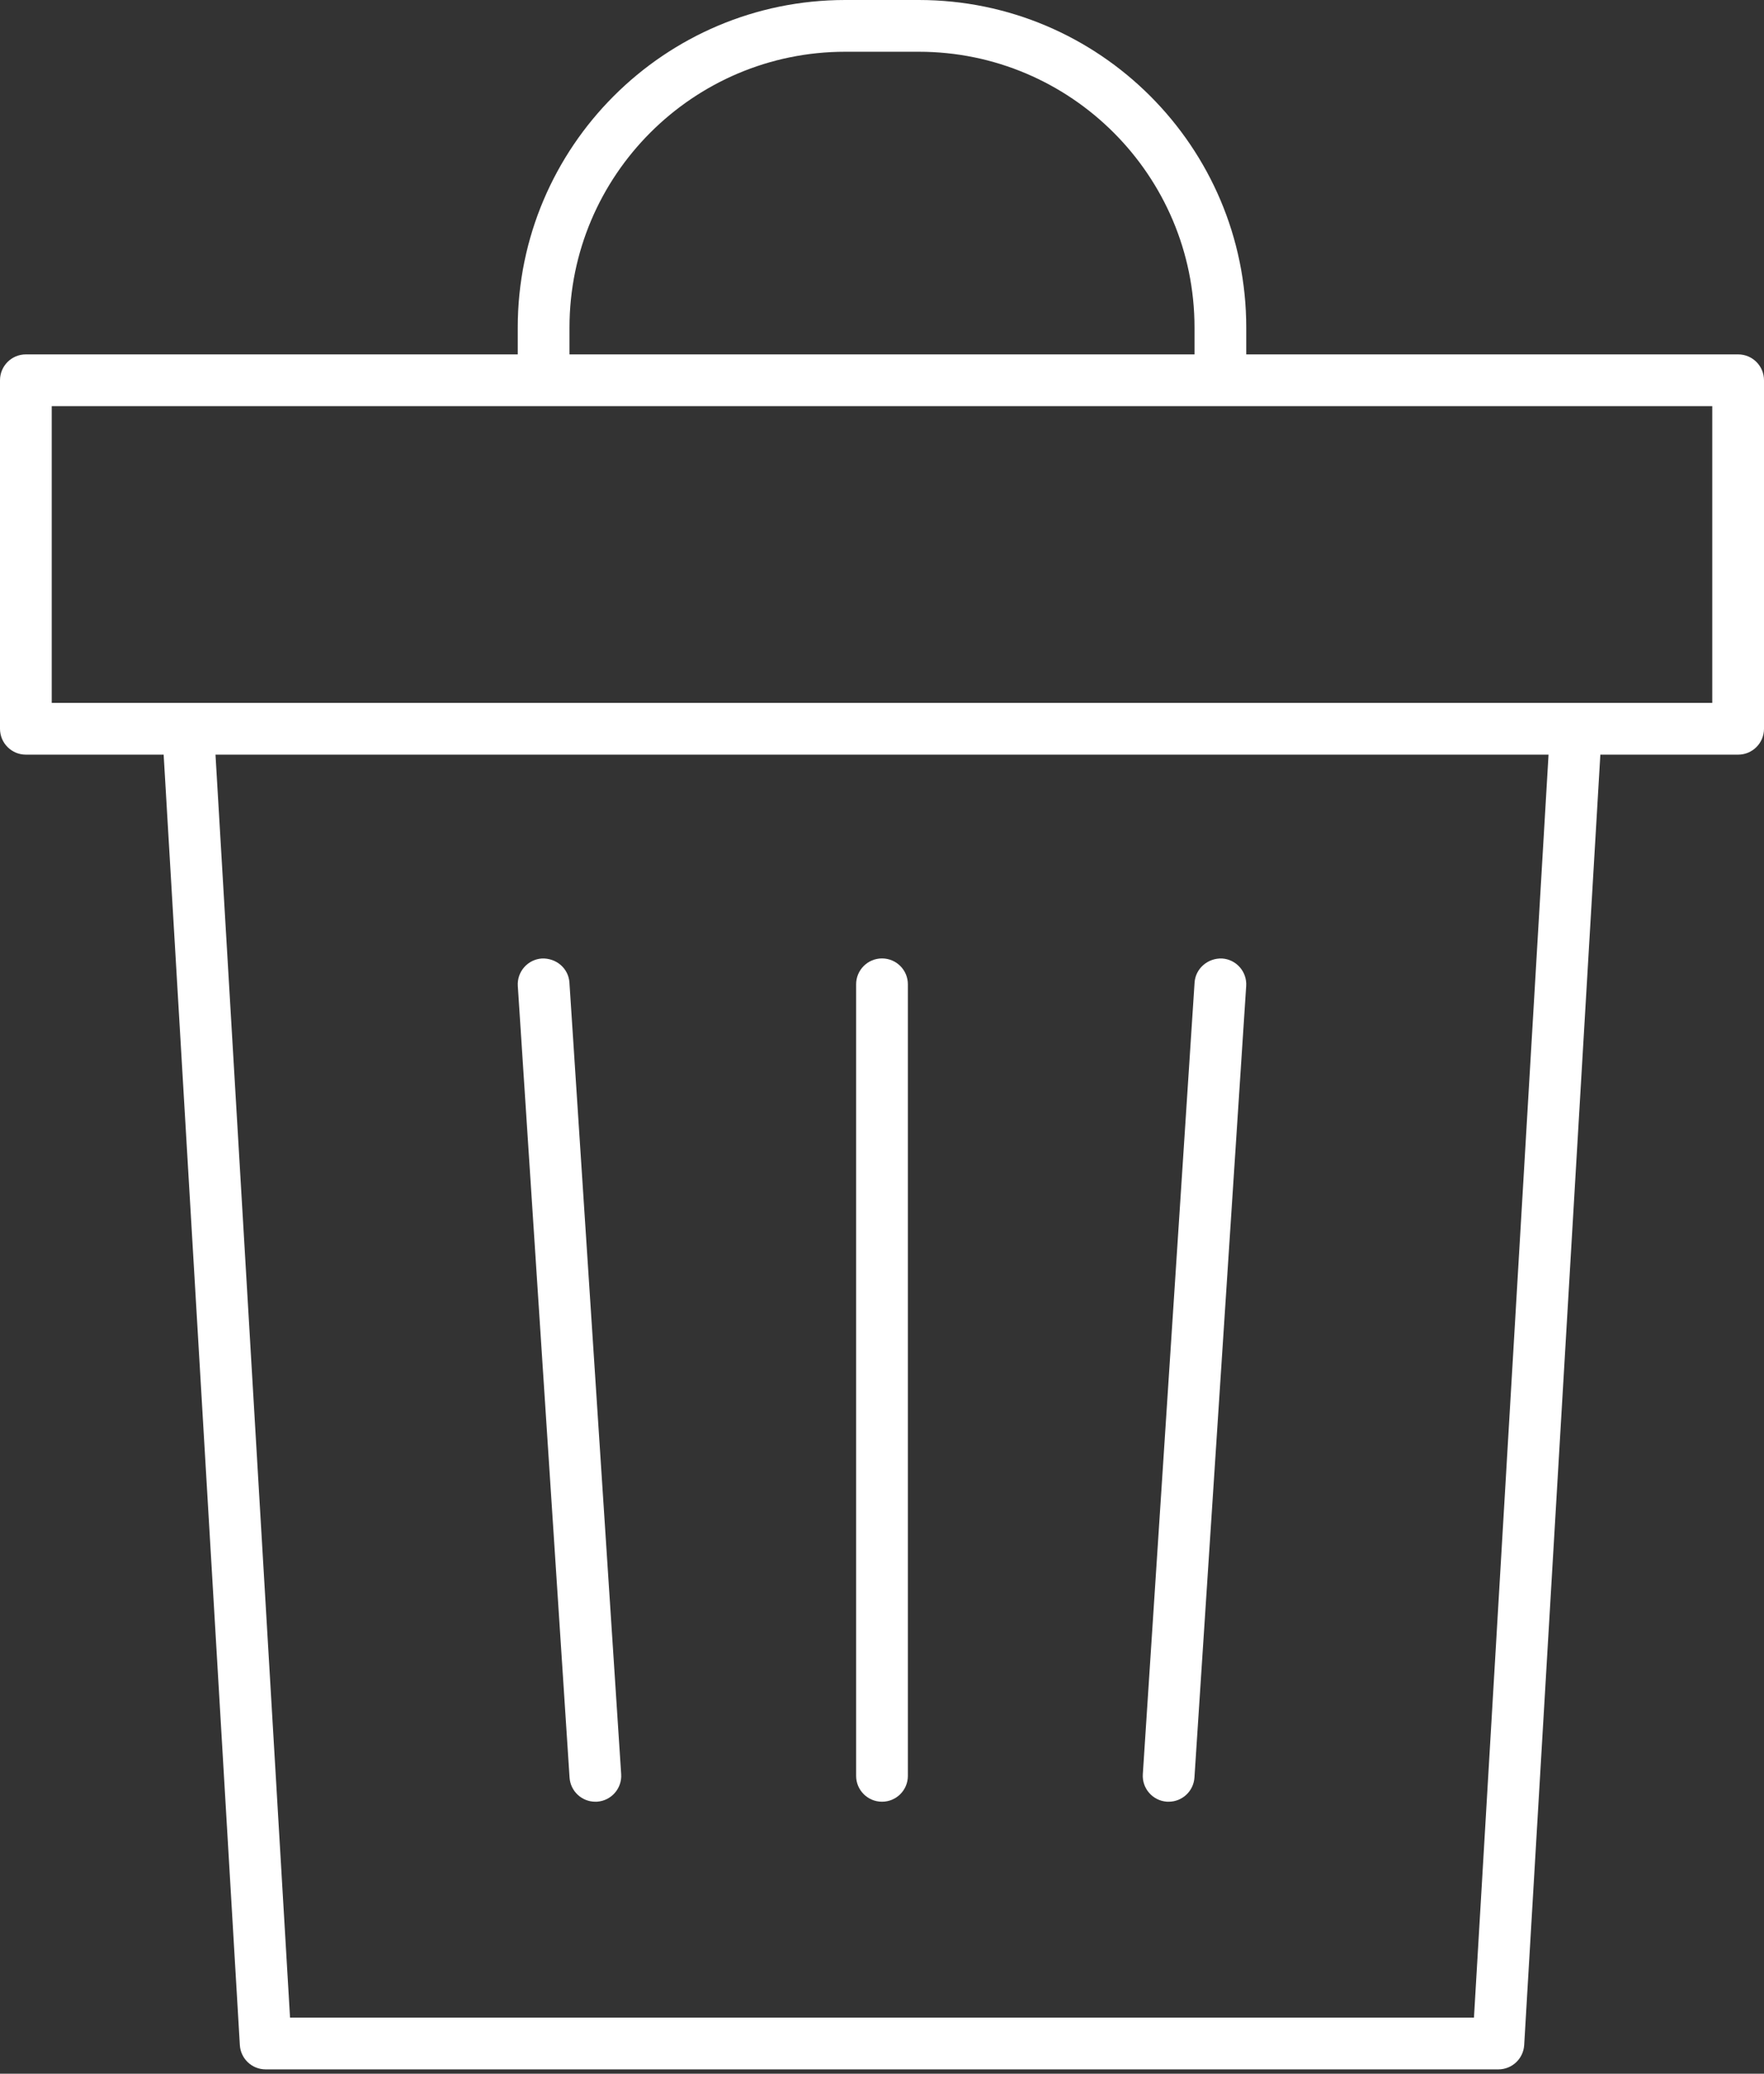 <svg width="57" height="67" viewBox="0 0 57 67" fill="none" xmlns="http://www.w3.org/2000/svg">
<rect x="0" y="0" width="57" height="67" fill="#333333" stroke="none"/>
<path d="M56.164 11.45H40.27V10.581C40.27 4.747 35.523 0 29.689 0H27.311C21.477 0 16.73 4.747 16.73 10.581V11.45H0.836C0.374 11.45 0 11.824 0 12.286V23.546C0 24.008 0.374 24.382 0.836 24.382H5.288L7.75 66.073C7.775 66.515 8.141 66.86 8.584 66.86H48.416C48.859 66.86 49.225 66.515 49.251 66.073L51.712 24.382H56.164C56.626 24.382 57 24.008 57 23.546V12.286C57 11.824 56.626 11.45 56.164 11.45ZM18.402 10.581C18.402 5.669 22.399 1.672 27.311 1.672H29.689C34.601 1.672 38.598 5.669 38.598 10.581V11.45H18.402V10.581ZM47.628 65.188H9.372L6.963 24.382H50.038L47.628 65.188ZM55.328 22.71H50.924H6.076H1.672V13.122H17.566H39.434H55.328V22.71Z" fill="white"/>
<path d="M19.237 58.212C19.256 58.212 19.274 58.212 19.293 58.211C19.753 58.18 20.102 57.783 20.072 57.322L18.4 31.747C18.37 31.287 17.977 30.952 17.511 30.968C17.051 30.998 16.702 31.396 16.732 31.857L18.404 57.431C18.433 57.873 18.8 58.212 19.237 58.212Z" fill="white"/>
<path d="M28.5 58.212C28.962 58.212 29.336 57.839 29.336 57.377V31.802C29.336 31.34 28.962 30.966 28.5 30.966C28.039 30.966 27.664 31.34 27.664 31.802V57.377C27.664 57.839 28.039 58.212 28.5 58.212Z" fill="white"/>
<path d="M37.707 58.211C37.726 58.212 37.745 58.212 37.763 58.212C38.2 58.212 38.567 57.873 38.596 57.431L40.268 31.857C40.298 31.396 39.949 30.998 39.489 30.968C39.031 30.95 38.63 31.288 38.6 31.748L36.928 57.322C36.898 57.783 37.247 58.181 37.707 58.211Z" fill="white"/>
</svg>
